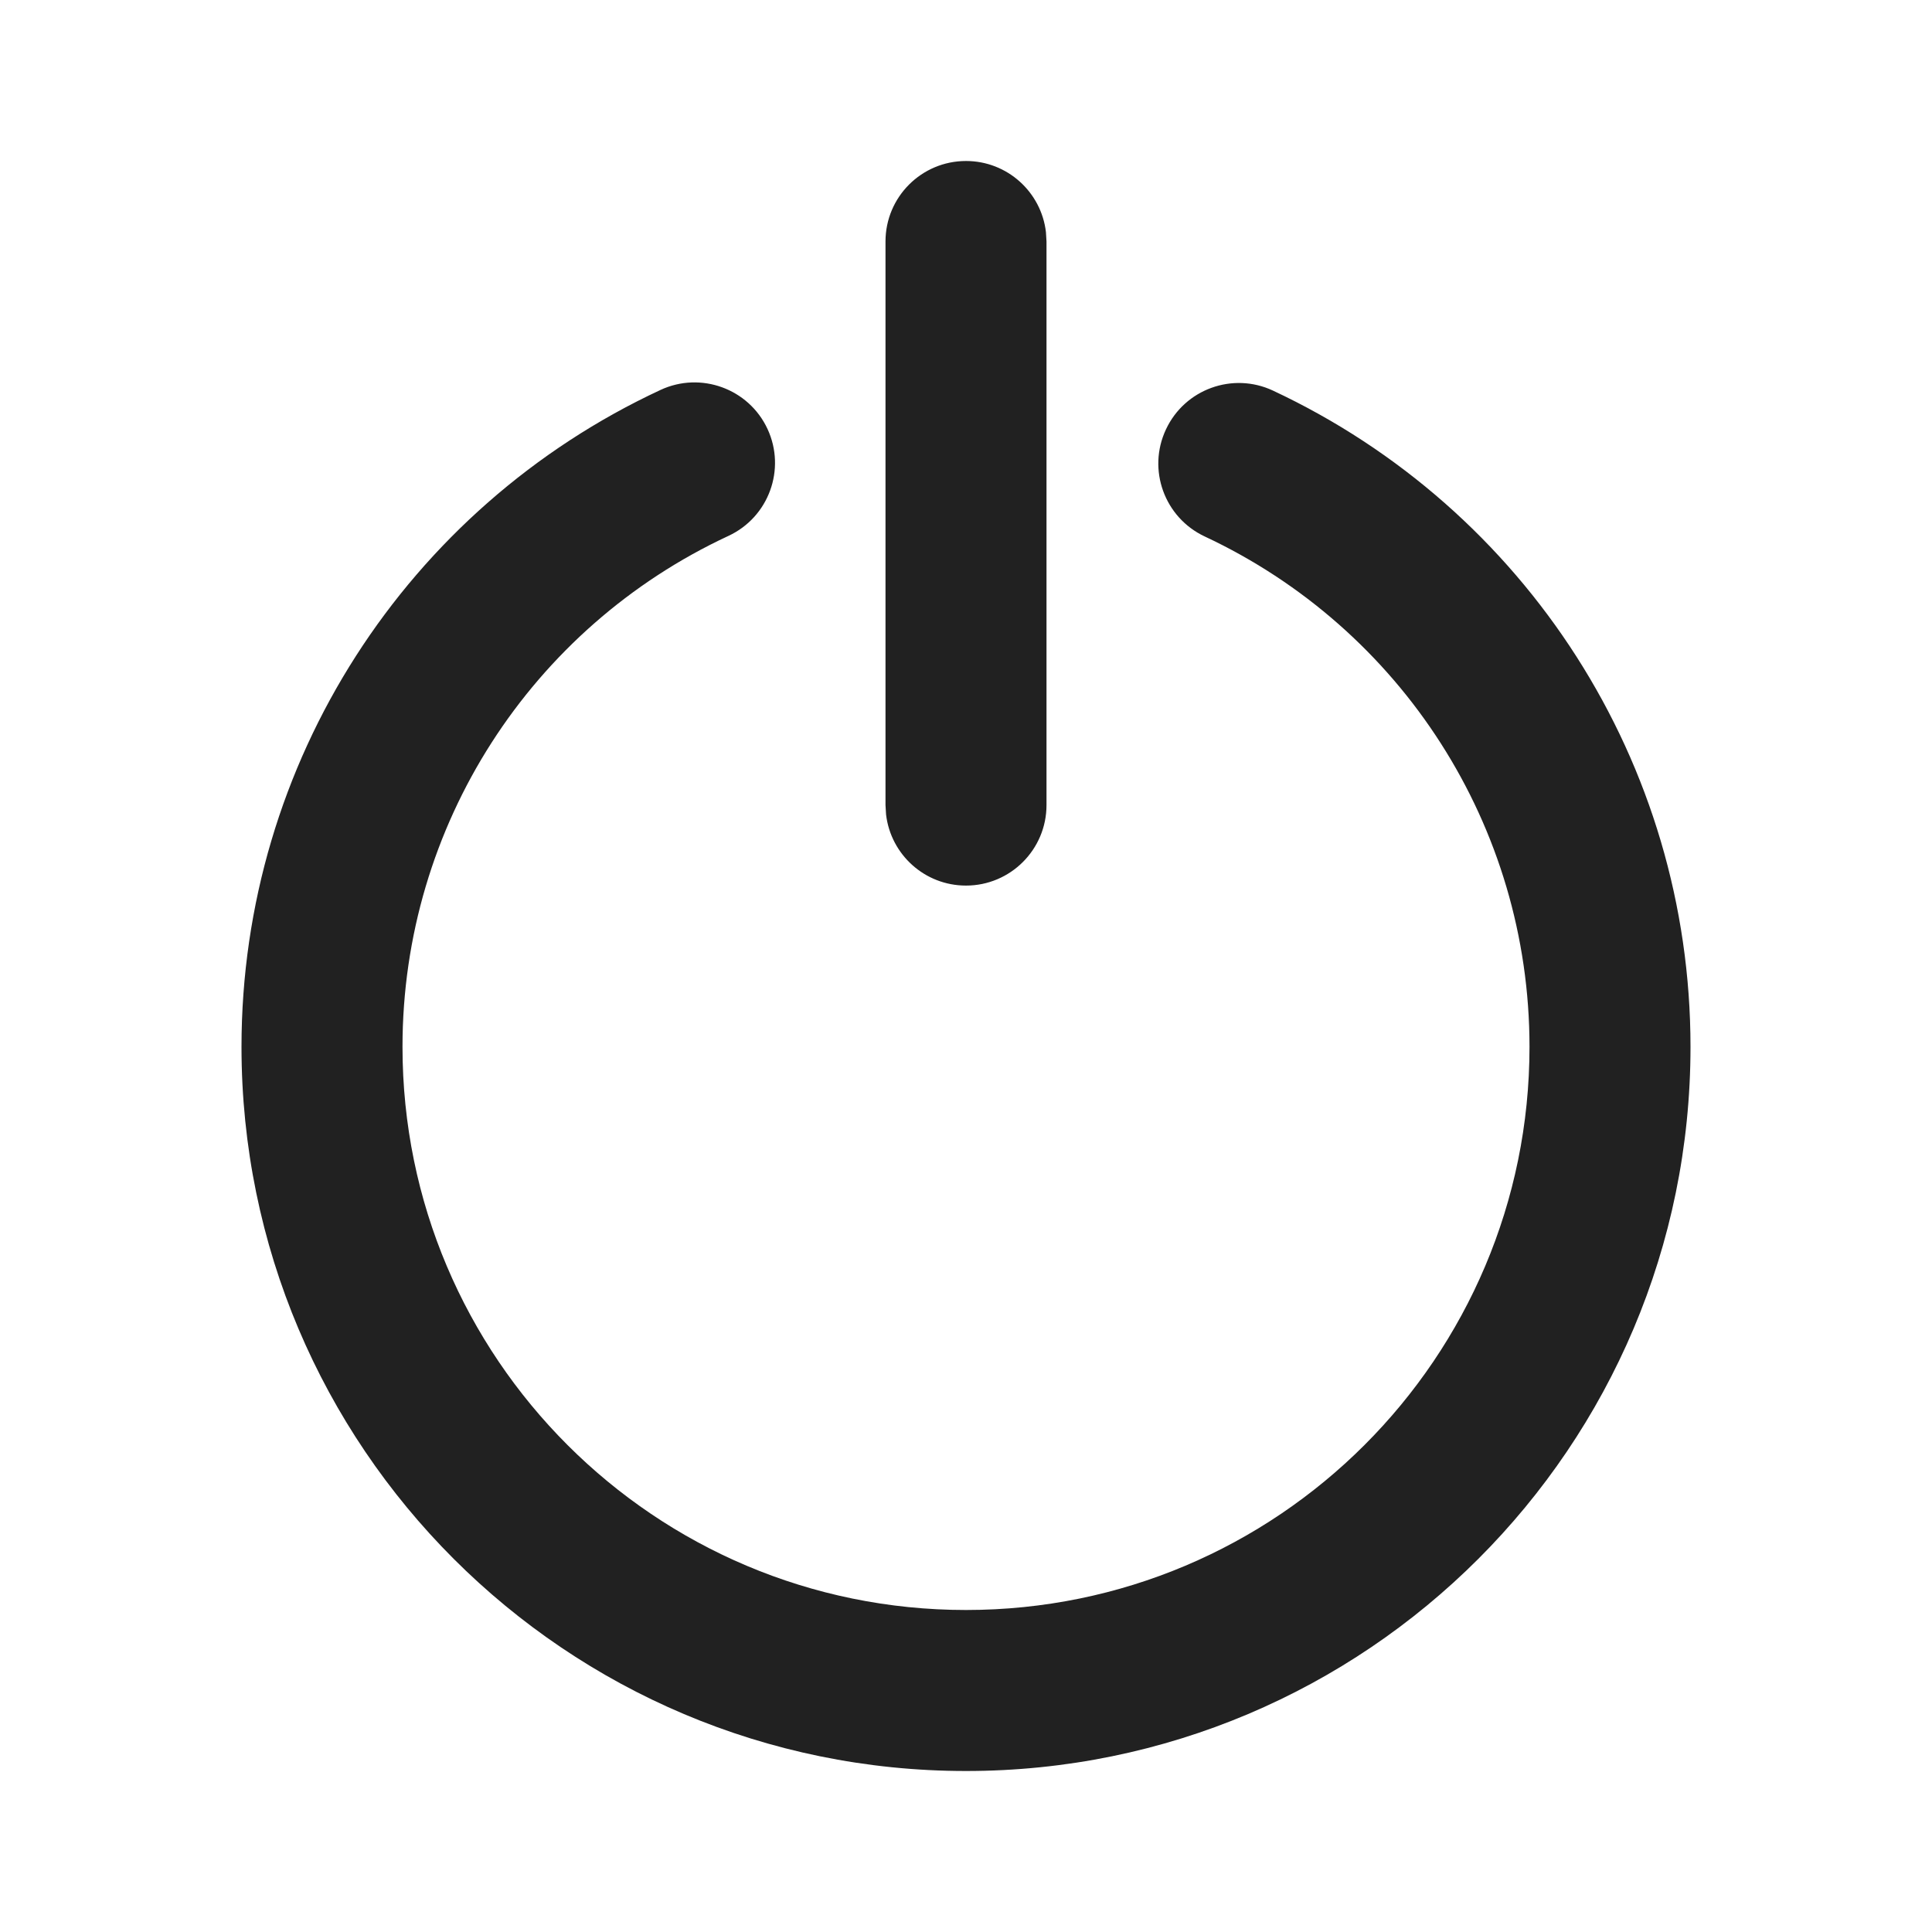 <svg xmlns="http://www.w3.org/2000/svg" width="24" height="24" fill="none" viewBox="0 0 24 24"><path fill="#212121" d="M8.205 4.844C8.706 4.611 9.301 4.828 9.534 5.328C9.767 5.829 9.55 6.424 9.049 6.657C6.599 7.797 5 10.255 5 13.004C5 16.868 8.134 20 12 20C15.866 20 19 16.868 19 13.004C19 10.261 17.407 7.807 14.965 6.664C14.465 6.429 14.249 5.834 14.484 5.334C14.718 4.834 15.313 4.618 15.813 4.852C18.952 6.322 21 9.477 21 13.004C21 17.972 16.971 22 12 22C7.03 22 3 17.972 3 13.004C3 9.47 5.057 6.309 8.205 4.844ZM12 2C12.513 2 12.935 2.386 12.993 2.883L13 3V10.001C13 10.553 12.552 11.001 12 11.001C11.487 11.001 11.065 10.615 11.007 10.118L11 10.001V3C11 2.447 11.448 2 12 2Z"/></svg>
